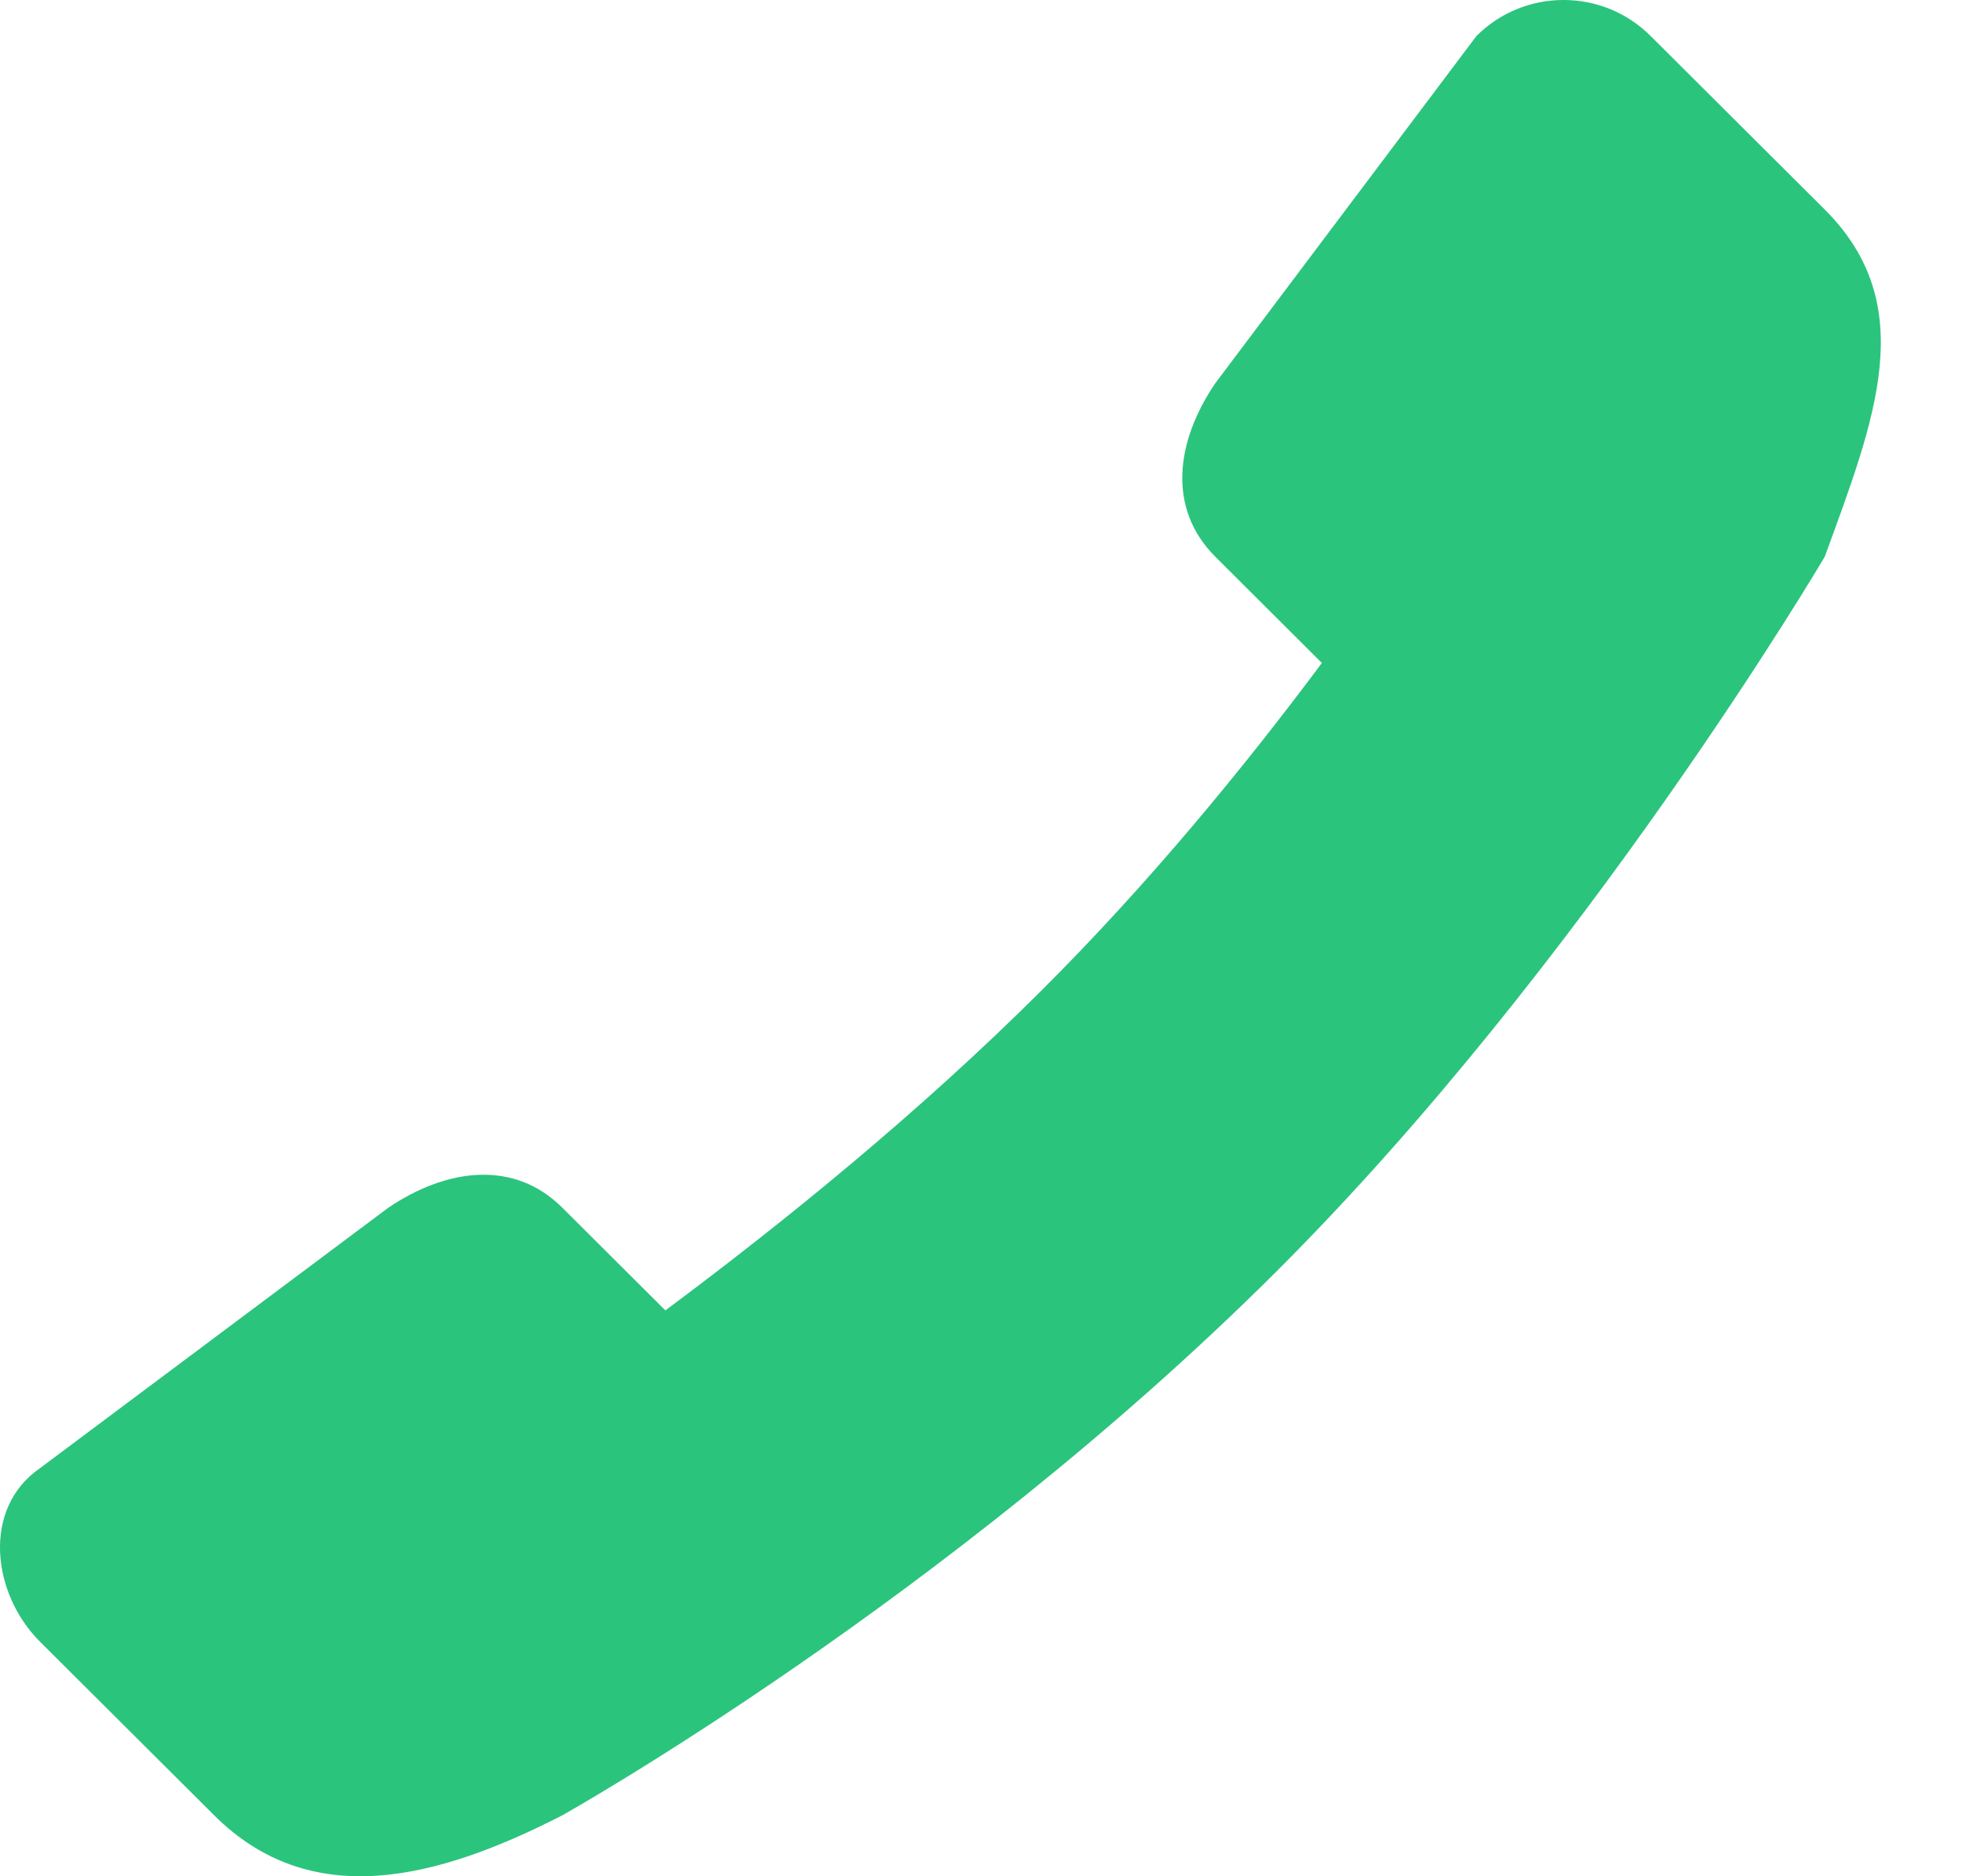 <?xml version="1.0" encoding="UTF-8"?>
<svg width="23px" height="22px" viewBox="0 0 23 22" version="1.1" xmlns="http://www.w3.org/2000/svg" xmlns:xlink="http://www.w3.org/1999/xlink">
    <!-- Generator: sketchtool 50.2 (55047) - http://www.bohemiancoding.com/sketch -->
    <title>74BAFCF8-72AD-48CA-8236-DD84F6A7D3F9</title>
    <desc>Created with sketchtool.</desc>
    <defs></defs>
    <g id="Contact-us" stroke="none" stroke-width="1" fill="none" fill-rule="evenodd">
        <g id="Contact" transform="translate(-184, -924)" fill="#2BC47D">
            <g id="Group-7" transform="translate(183, 757)">
                <g id="Group-5">
                    <path d="M22.391,169.457 L20.35,167.422 C19.786,166.859 18.872,166.859 18.308,167.422 L15.247,171.493 C14.779,172.181 14.684,172.966 15.247,173.528 L16.496,174.774 C15.57,176.016 14.458,177.369 13.206,178.617 C11.791,180.028 10.216,181.311 8.8,182.365 L7.593,181.162 C7.03,180.599 6.243,180.694 5.551,181.162 L1.469,184.215 C0.785,184.687 0.905,185.688 1.469,186.25 L3.51,188.285 C4.638,189.41 6.104,189.05 7.593,188.285 C7.593,188.285 12.098,185.763 15.956,181.916 C19.584,178.298 22.391,173.528 22.391,173.528 C22.976,171.923 23.518,170.581 22.391,169.457" id="call"></path>
                </g>
            </g>
        </g>
    </g>
</svg>